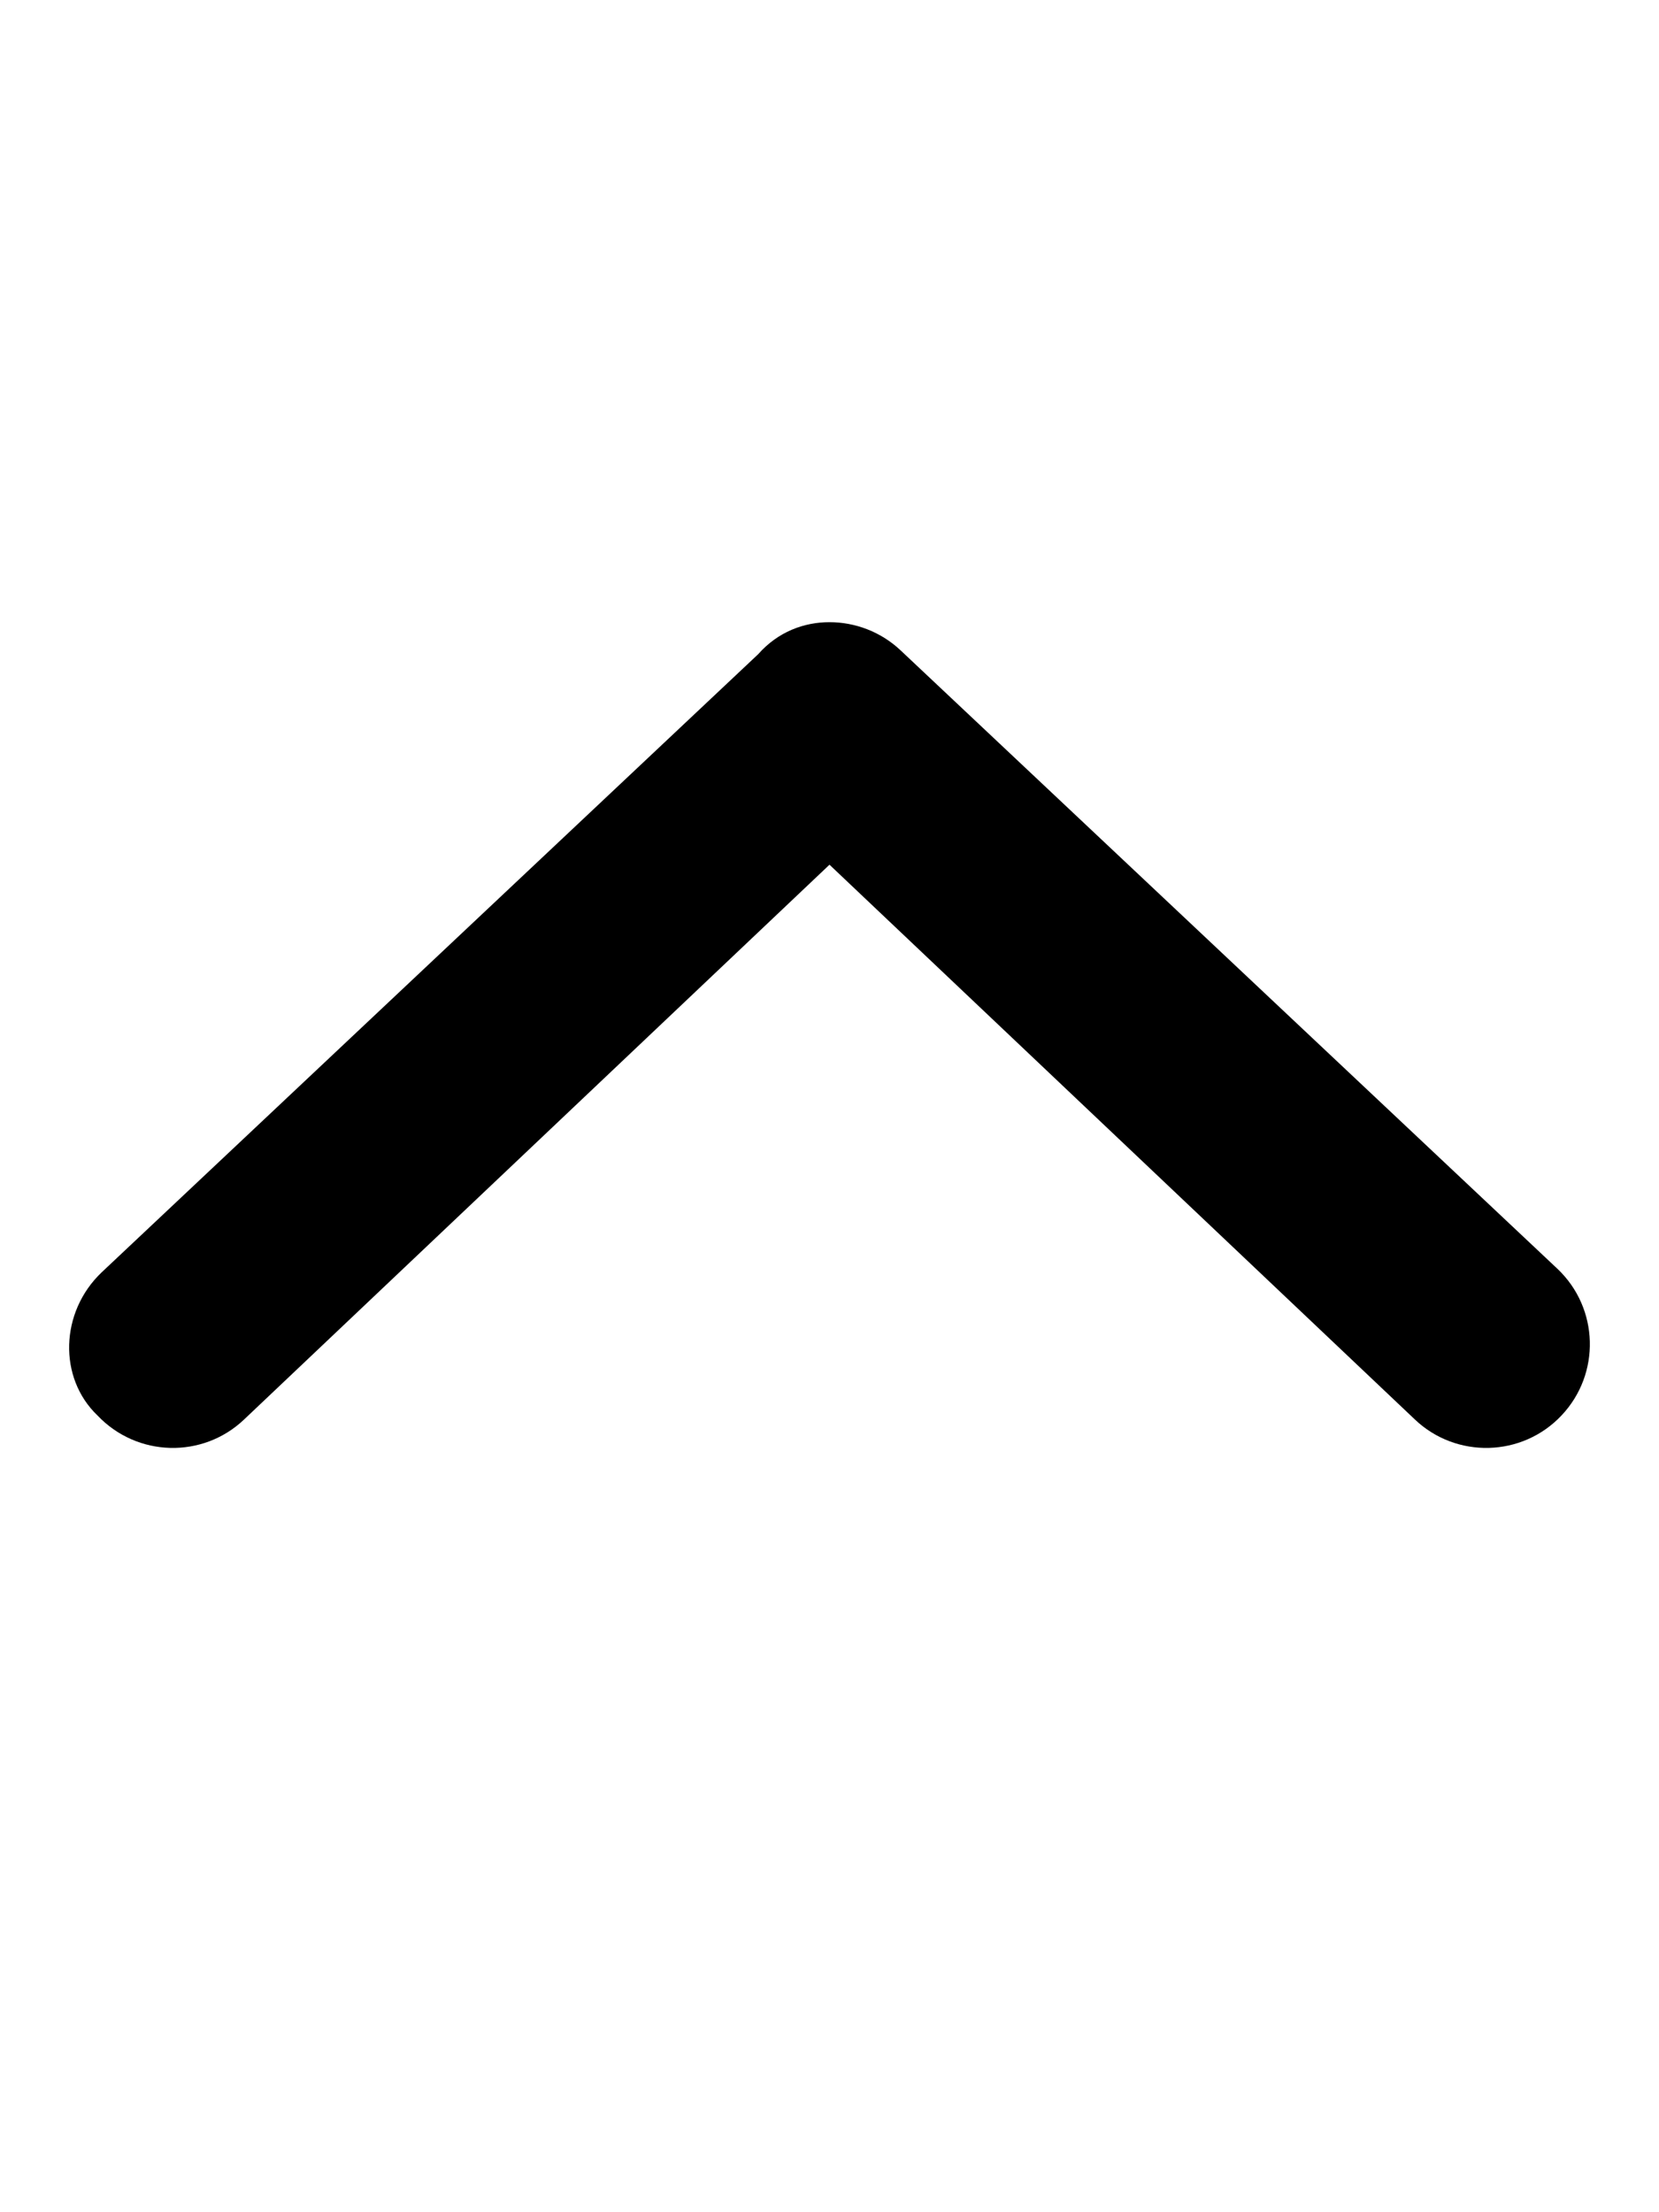 <svg xmlns="http://www.w3.org/2000/svg" viewBox="0 0 384 512"><!--! Font Awesome Pro 6.1.1 by @fontawesome - https://fontawesome.com License - https://fontawesome.com/license (Commercial License) Copyright 2022 Fonticons, Inc.--><path d="m23.5 294.5 152-143.1c4.6-5.2 10.6-7.4 16.5-7.4s11.88 2.188 16.5 6.562l152 143.1c9.625 9.125 10.03 24.31.938 33.93-9.125 9.688-24.38 10.03-33.94.938l-135.5-128.4-135.5 128.4c-9.562 9.094-24.75 8.75-33.94-.938C13.47 318.9 13.87 303.7 23.5 294.5z"/></svg>